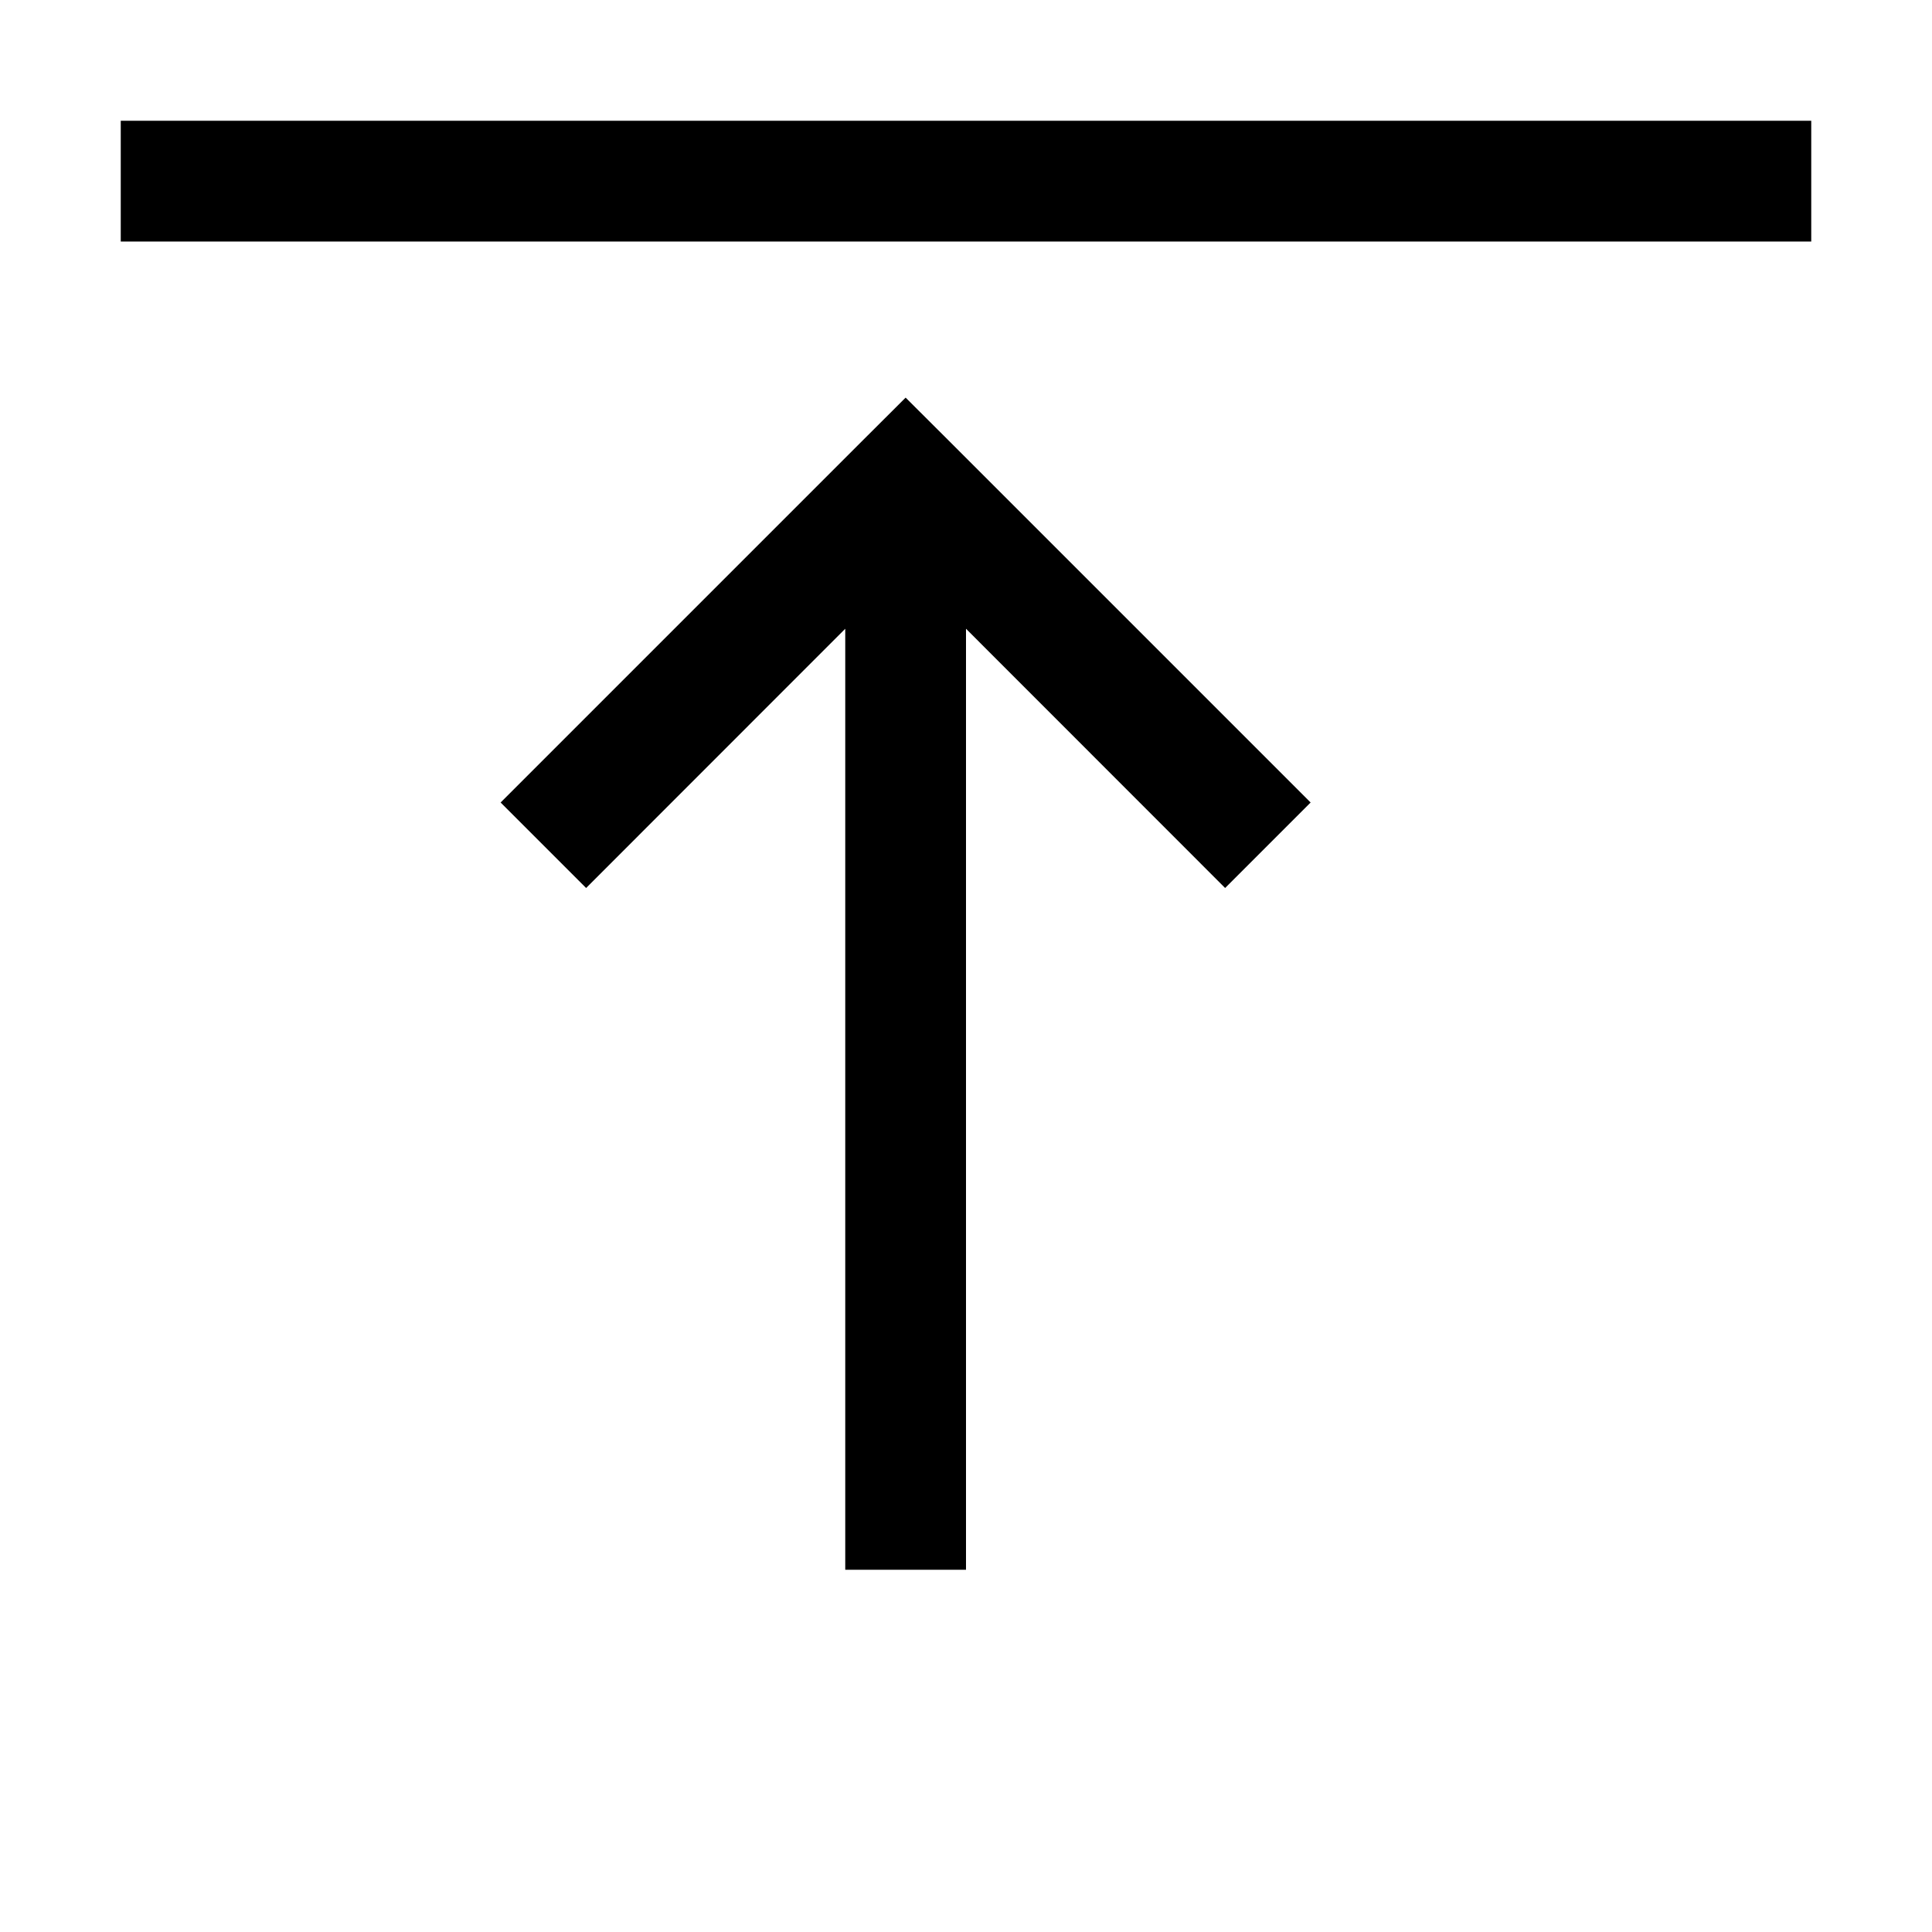 <svg class="svg" width="16" height="16" viewBox="0 0 16 16" xmlns="http://www.w3.org/2000/svg">
    <path d="M15 1H1v1h14V1zM7.854 3.646L7.5 3.293l-.354.353-3 3 .708.708L7 5.207V13h1V5.207l2.146 2.147.708-.708-3-3z" fill-rule="evenodd" fill-opacity="1" fill="#000" stroke="none"></path>
</svg>